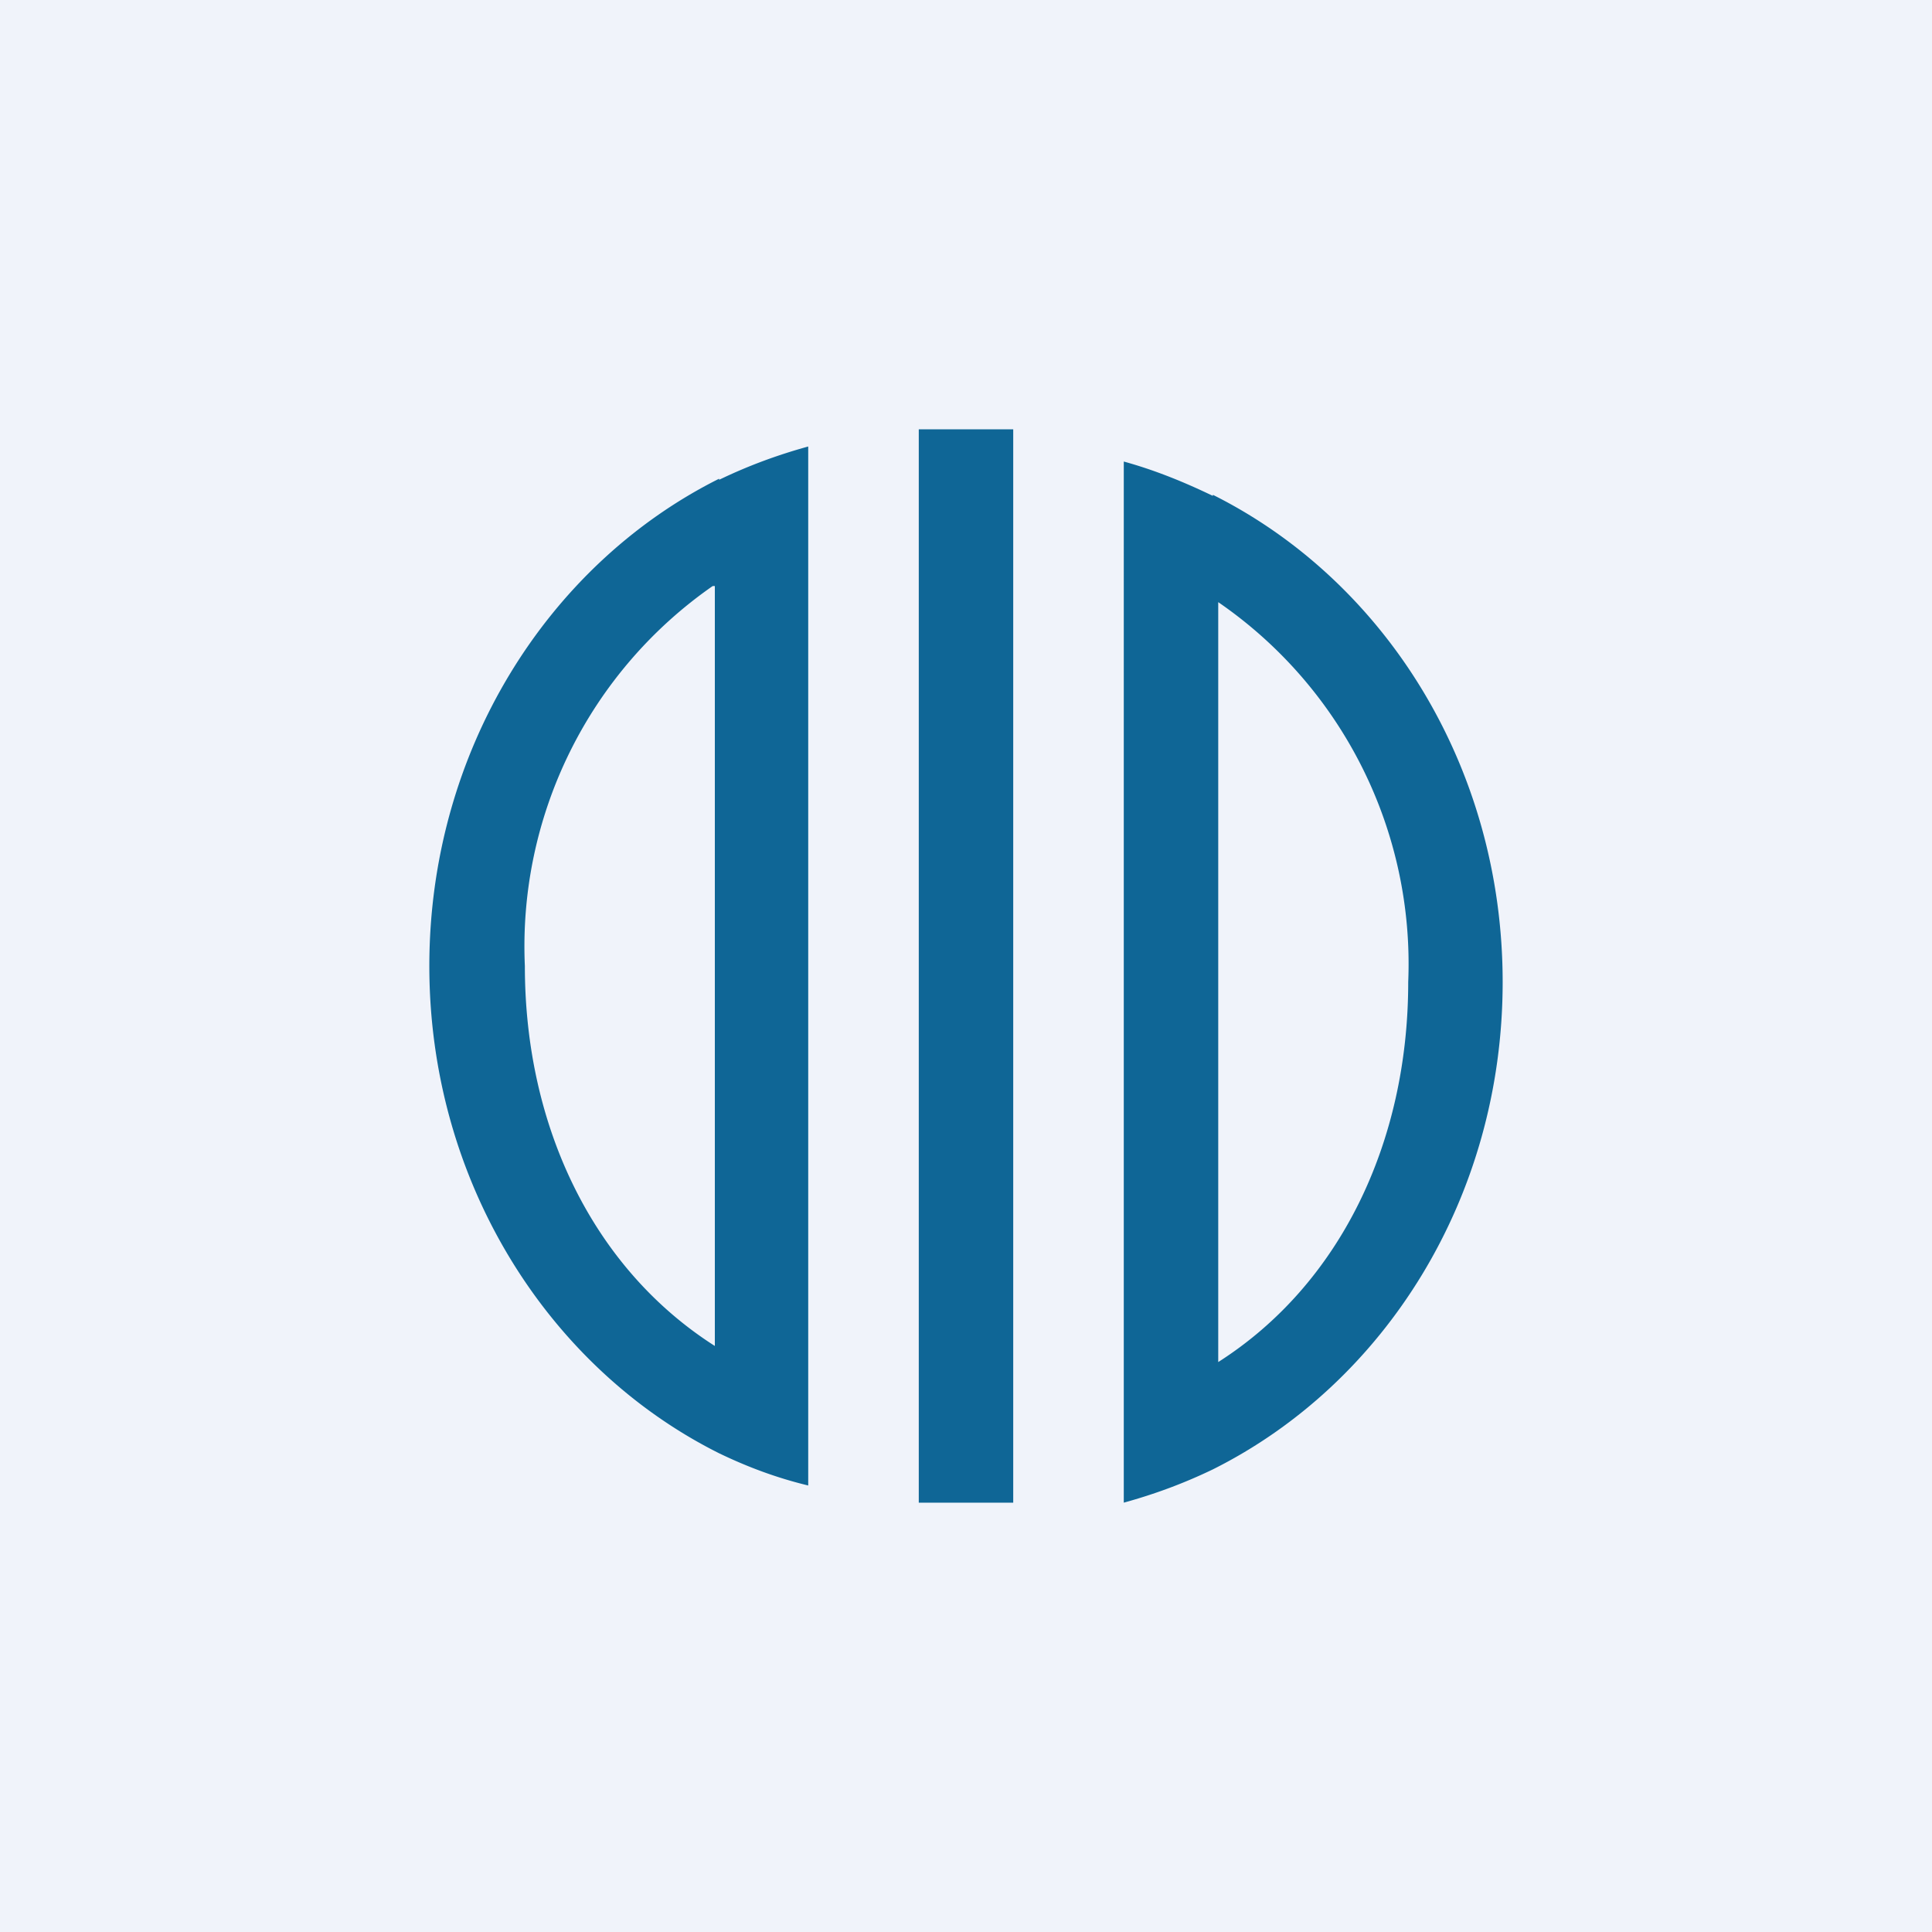 <!-- by TradingView --><svg width="18" height="18" viewBox="0 0 18 18" xmlns="http://www.w3.org/2000/svg"><path fill="#F0F3FA" d="M0 0h18v18H0z"/><path fill-rule="evenodd" d="M9.44 4h-.88v10h.88V4Zm-2.8 1.46A4.09 4.09 0 0 0 4.89 9c0 1.5.64 2.82 1.77 3.54V5.46Zm.06-1C5.1 5.26 4 7 4 9c0 2 1.1 3.74 2.7 4.54.27.13.54.23.83.3V4.16c-.29.08-.56.18-.83.31Zm4.65 1.15a4.09 4.09 0 0 1 1.77 3.54c0 1.5-.64 2.82-1.77 3.54V5.61Zm-.05-1c1.6.8 2.7 2.53 2.7 4.54 0 2.01-1.1 3.74-2.7 4.54-.27.13-.54.23-.83.31V4.3c.29.08.56.19.83.32Z" fill="#0F6696"/></svg>